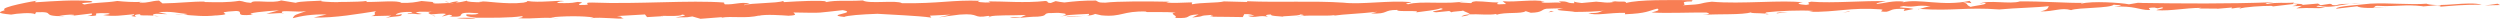 <?xml version="1.0" encoding="UTF-8"?>
<svg id="Layer_2" xmlns="http://www.w3.org/2000/svg" viewBox="0 0 906.71 6.86">
  <defs>
    <style>
      .cls-1 {
        fill: #f87e54;
      }
    </style>
  </defs>
  <g id="Layer_1-2" data-name="Layer_1">
    <g>
      <polygon class="cls-1" points="906.71 1.83 905.85 1.35 901.26 1.96 906.71 1.83"/>
      <path class="cls-1" d="M859.66,1.32c-4.21.52-12.26.85-12.39,1.85l7.62-.89c1.06.75,6.08.71,10.51.46l-5.03.05c1.3-.1.47-.58,1.77-.68,7.68.39,9.65-.65,16.76.17l-.4.08,5.6-.49c1.77.11,1.07.47.5.6,5-.4,8.78-.81,15.56-.77-5.25-1.36-14.87,1.06-20.09-.3l.4-.08c-6.54.51-14.15-.37-20.79,0Z"/>
      <path class="cls-1" d="M884.58,2.47c-.15.01-.29.02-.44.04.03.04.22.02.44-.04Z"/>
      <path class="cls-1" d="M613.39.49l-.27.22c.4-.08.78-.16.27-.22Z"/>
      <path class="cls-1" d="M696.27,3.24c-.14,0-.26-.02-.4-.03-.53.3-.25.23.4.03Z"/>
      <path class="cls-1" d="M163.02.82l-1.62-.31c.4.29.98.36,1.62.31Z"/>
      <path class="cls-1" d="M51.76.58c-.06,0-.11,0-.17.01.05,0,.12,0,.17-.01Z"/>
      <path class="cls-1" d="M102.43,4.81l.22.28c.21-.16.09-.24-.22-.28Z"/>
      <path class="cls-1" d="M66.51,5.36c-1-.07-1.99-.12-2.99-.13.69.15,1.95.19,2.99.13Z"/>
      <path class="cls-1" d="M52.85.46c-.33.05-.71.09-1.09.12.42-.03.83-.06,1.09-.12Z"/>
      <path class="cls-1" d="M156.49,5.32l1.4.72c-.02-.24-.74-.48-1.4-.72Z"/>
      <path class="cls-1" d="M57.64,5.94c-.5-.14-1.17-.21-1.88-.26.35.14.97.25,1.88.26Z"/>
      <path class="cls-1" d="M852.35,1.37c1.02,0,2.18-.02,3.58-.1-1.33-.05-2.49,0-3.58.1Z"/>
      <path class="cls-1" d="M359.09,5.97c-.28.08-.5.17-.64.28.8-.06.84-.16.64-.28Z"/>
      <path class="cls-1" d="M240.41,5.86l-.39.02c.1.03.25.07.49.11l-.1-.14Z"/>
      <path class="cls-1" d="M275.05,5.74c-.17.05-.32.1-.46.16.34-.07.43-.12.46-.16Z"/>
      <path class="cls-1" d="M214.23,6.62c-.42.06-.85.14-1.22.25l1.22-.25Z"/>
      <path class="cls-1" d="M189.17,5.87c1.12.26-.08.5-1.27.74,6.25.35,8.33-.55,14.83.07l-3.05-.35c4.2-.52,11.96-.64,15.72.05l-1.17.24c4-.58,10.29.49,11.99,0-1.64-.31.07-.5-2.47-.79l10.17-.59.76.97,5.34-.32c-1.32-.39,7.16.31,7.3-.61,3.05.35-1.26.74-2.34,1.12,3.01-.28,3.33.14,6.12-.43l2.98.85,7.84-.61c-.4.08.09.14-.29.22,3.58-.72,9.1.42,13.66-.82-.23.05-.17.09-.23.14,2.5-.67,8.67-.19,10.92-.04,4.04-.17,1.68-.82,1.85-1.18,11.72.22,7.98.16,17.82-.85,5.89,1.06-6.96,1.72.53,2.46,1-.52,6.2-.93,12.06-1.13,5.36.37,14.35.65,19.54,1.38l-.54-.7,7.54-.39-4.29,1.02c1.2-.24,4.99-.68,7.51-1.02,7.83-.61,4.44,1.52,10.52.46.23.08.44.15.57.22,1.96-.54,7.1-.34,13.01-.54l-2.06.9-3.84-.19c2.06.87,6.35-.15,10.08-.1,3.9-.31,1.96-1.04,4.05-1.3,1.41.04,3.52-.22,4.64.03,3.43.27.37,1.05-.72,1.43,2.97-.92,3.99-.8,10.62-1.17.35.43-.13.62-1.01.71,1.4-.11,2.61-.3,3.33-.69l2.25.51c7.53.74,7.47-1.66,16.47-1.38-2.4.48,7.76-.11,10.52.46-3.12.14,1.5,1.31-.4,1.85,7.2.33,2.87-1.06,8.7-1.27l-2.35,1.12c5.61-.49,1.37-.6,7.1-.95-1.58.32,2.54.3-.86.66,7.47.11,5.53.01,12.11.14l.54-1.07c2.2-.12,3.04.35,3.66.55-.91.02-2.33-.02-2.2.12,2.57.93,4.21-.52,7.18.33-.73-.34-1.57-.81,1.16-.88-.87.66,4.18.61,4.38.89-1.73-.45,5.84-.21,6.21-.93,3.16.49-.99.52-1.17.88,2.58-.84,11.01-.12,13.39-.6.05.07.18.11.17.16,3.33-.51,8.85-.64,15.47-1.38l-2.27.62c6.69.27,4.06-1.3,9.61-1.29-1.16.88,9.17-.07,6.7.9,3.31-.5,6.83-.73,8.99-1.49,3.16.49-5.99,1.2-1.63,1.45l4.7-.46.84.47c.19-.36,4.32-.39,4.1-.66.74.57,2.63.97,2.42,1.4,2.98-.17,7.17.37,9.65-.13l.22.28c2.86-1.06,9.06-.22,10.5-1.31l1.85.59c4.54-.11,3.67-1.22,5.77-1.48,1.81-.04,4.03-.17,5.94-.07-5.91.71,2.98.85,4.21,1.24,2.33.02,9.18-.07,11.06-.61-2.8.56-1.05,1.02-6.09,1.06,2.7,1.07,7.66-.25,13.31-.1l-.06.5c8.04-.33,8.29-1.19,11.77-2.05.95.62.16.78-2.13,1.4,5.36.37,13.83-.05,19.88.02,1.91.44.65.69-1.35.88,6.24-.47,13.97.1,17.89-.99-1.54.44,2.51.28,4.82.49,0-.23.44-.52.72-.48,3.82-.44,12.26-.86,16.73-.47l-1.61.32c10.31.18,14.84-1.7,26.09-.9,2.02.23-2.08.9,2.05.87,2.01-.4,1.35-1.24,6.6-1.01l-.36.72,3.58-.72c-1.84-.59-7.69-.38-3.59-1.05,4.7.67,4.1-.66,9.8.12-1.32.07-3.04.62-3.98.91,11.96.85,16.74-.7,28.85.2,6.03-.57,13.79-.68,17.97-1.2-.35.72-.3,1.35-3.09,1.91,5.15.09,7.57-1.52,11.17-.47,2.47-.98,14.29-.62,15.52-2,.21.28,5.55.01.15.78,7.03-.45,9.25,1.19,12.48,1.19,1.81-.04-2.07-.87,2.06-.9.51.06.62.2,1.14.26l1.58-.32c1.64.31-1.79.68-1.95,1.04,5.77.29,9.53-.79,16.37-.88l-1.17.24,6.95.05-.4.08,5.61-.48-.17.36c1.3-.1,1.6-.32,3.41-.36l-.58.44c1.78-.68,8.41-1.05,11.64-1.05l.62.2,7.61-.89c4.06.47-5.18,1.04,2.87.71l-2.07.9c5.72-.35,6.57.13,10.49-.18-1.77-.45-4.48-.39-2.47-.79,4.5,1.03,7.18-.26,11.5-.68-2.19.02-3.67,0-5.17.53-2.32-.02-.83-.48-2.26-.52l-3.28.5-.93-.61-5.63.49c.35-.72-5.17-.09-2.97-.85-3.93.3-6.18-.21-9.76.51-2.66-.43,4.2-.52,1.38-.6-15.71.58-31.94.47-48.3.22l1.59-.32c-1.59.32-3.69.58-4.88.83-2.78-.57-13.5-1.31-17.27-.23-.52-.06.29-.22.69-.3-5.45.13-15.27-.63-23.02-.52-3.28,1.14-11.66-.71-14.6.84l1.61-.32c2.64.43-3.76,1.08-4.85,1.46-2.18-1.01-.15-.77-2.74-1.71l3.07.35-.68-.83c-9.85,2.15-18.33-.98-24.46.58.37-.08.28-.22.68-.3-4.07-.47-6.94.59-9.93.87-.34-.42,1.79-.68,3.36-1-7.17-.33-19.21.81-27.11.15-2.79.56,1.05.75-1.85,1.18-2.44-.16-4.17-.61-1.17-.89-6.83-1.04-22.55.68-33.01-.28-5.5.62-2.07.9-10.51,1.31,1.98-.4-2-1.37,3.03-1.42l.59-.44c-8.39-.08-19.58-.24-24.16,1-.26-.91-1.52-.18-4.69-.67-1.29.1.12.14.64.2-3.08.78-4.65-.03-6.86.09l.78-.16-6.03.57c-1-.12-2.51-.29-2.73-.57l.04.64c-3.24,0-1.57-.81-5.61-.65l.85.48c-2.56-.29-6.65.37-7.19-.33-.11-.14.4-.08,1.3-.1-4.01-.97-10.37.32-15.33-.13l1.27,1.03c-4.83.33-2.95-.21-2.77-.57-3.23,0-3.94-.33-8.19-.44-2.1.26-1.1.38-1.77.68l-4.34-.25,2.79-.56c-6.68,1.5-16.76-.17-21.21,1.21-2.54-.29,2.27-.62.75-.79-7.92-.66-17.69.98-24.3.22-10.74-.74-23.1-.02-35.03-.52l.21.28-8.48-.22c-2.29.62-8.06.33-11.64,1.06.29-.22-.46-.56.35-.72-3.61.09-7.53.39-9.67.02l1.21-.24c-7.99-.17-19.09-.19-23.28.34-2.73.06-2.67-.43-3.39-.77-4.62-.03-7.65.25-11.45.7-1-.12-2.04-.23-3.17-.49l-1.76.68c-1.93-.1-.45-.56-1.97-.73-7.21.81-15.62.09-20.67.14l.72.34c-2.1.26-6.16-.21-3.67-.55-10.01-.4-14.85,1.06-28.37.88-1.88-1.23-12.19.36-14.19-1.01-5.71.35-9.39-.2-13.38.6-.12-.14-.61-.2.29-.22-2.26-.51-9.8-.12-15.52.23l-.32-.41c-2.07.9-11.96.64-14.03,1.53-.63-.2,1.09-.38,1.9-.54-3-.85-5.23.41-9.08.22.29-.22-.84-.47-.04-.64-12.79-.97-31.34.67-48.02,0-4.64-.03,1.68.95-4.38.88-1.75-.46,2.97-.92-.88-1.11-2.79.56-3.81.44-7.54.39.68-.3.07-.5,2.69-.7-2.15-.37-9.14.71-13.43-.03.21.28-.57.44-1.37.6-6.32.79-14.48-.79-15.06-.35,0,0-2.21.12-.29.22-2.32-.02-5.65-.15-5.07-.59-1.21.24-2.27.62-4.1.67l.99-.52c-1.05.11-2.27.44-3.3.5l1.64.32c-2.65-.43-7.85.61-7.7-.38l.9-.02-4.96-.45c-1.99.4-3.99.8-7.32.67-1.28-1.03-8.49-.22-12.73-.33l.19-.36c-3.32.5-11.81.28-10.27.45-3.22,0-7.58-.25-5.98-.57-2.62.2-8.17.19-9.55.79l-5.27-.86c-3.17,1.28-10.54-.46-10.86.89-2.94-.21-2.26-.51-4.29-.75-4.09.66-8.32.55-12.57.44l-.11-.14c-4.25-.11-9.24.57-15.2.64l-1.26-1.03c-3.12.15-3.88.94-6.84.73-.69-.16-.04-.21.76-.27-2.91.21-6.84-.06-9.04-.31-4.49.74-7.94.47-11.91,1.27-3.49-.91,5.22-.4,2.22-1.26-6.39-.48-12.91.02-19.94.47-.6-.2.18-.36.47-.58C13.4.19-.86,2.67,1.79,3.65c-1.76.68-3.77,1.08,2.24,1.64,1.99-.4,7.62-.89,8.67-.13l.35-.72c8.04-.33.7,1.47,10.38,1.45l-2.04-.24c1.82-.04,3.29-.5,5.34-.27.62.2-.7.3-1.49.46l8.01-.97c.34.42.04.64-1.56.96,7.35-.03-1.48-1.31,7.5-1.03,1.63.31-.58.44-1.76.68,4.16.61,6.96.05,11.26-.34.06.64-2.77.56.77.97-.71-.33-1.16-.89,1.57-.96-1.32.64,2.08.34,4.73.51-.54-.22-.33-.52.71-.64,1.3-.1,2.42.15,4.24.11l-3.26-.63c4.58-.6,7.17.33,10.65.6-.29.12-.89.2-1.58.24,3.67.26,7.44.78,12.07.22l-.4.08c8.73-.63-2.69-1.07,7.47-1.66,3.34.13-1.6,2.09,6.12,1.34-3.66-.55,4.98-1.32,9.38-1.57l-4.55,1.24c1.78.01,4.85-.33,5.82-.21l-.22-.28c-.34-1.05,5.68.15,8.87-.49-3.96,1.44-4.18,1.16-4.91,2.59,3.09-.78,6.67-1.5,12.33-1.35l-4.66,1.1c7.56.24,16.45-1.38,22.65-2.31-1.67.82.88,1.11-1.82,1.81l7.26-.17-2.05.9c2.97-.92,6.23-.29,5.74-1.48-.79.16-.69.3-2.1.26.18-.36,1.44-1.1,5.19-1.04,2.53.29-1.49.46-.78.8,2.41-.48,2.56.29,5.06-.05l-2.24-.51c1.76-.68,4.15-.03,6.62-.37-2.97.29-2,.69-.89,1.11l-.16-.09c1.8-.04,4.2-.52,5.44-.13l-1.54.96,2.67-.7c1.01.12,1.73.46.03.64,8.3.58-.23-2.05,10.63-1.17-.19.36-1.37.6-4.32.39-.48.58.25.91,3.19,1.13.05.04,0,.07.02.11,5.65.02,13,.06,16.72-.57Z"/>
      <path class="cls-1" d="M172.45,6.44c-3.02,0-5.57,0-6.75.12.57.19,6.9.47,6.75-.12Z"/>
      <path class="cls-1" d="M617.53,5.42c-.38.03-.75.06-1.11.1.39-.03.76-.06,1.11-.1Z"/>
      <path class="cls-1" d="M641.51,5.14c-.26-.1-.72-.16-1.26-.21,0,.19.31.33,1.26.21Z"/>
      <path class="cls-1" d="M393.77,5.75s.07,0,.1,0c-.04,0-.07,0-.1,0Z"/>
      <path class="cls-1" d="M530.01,6.01c2.1-.31,2.88-.56,2.99-.81-1.32.08-2.42.29-2.99.81Z"/>
      <path class="cls-1" d="M484.06,5.63c-.29.05-.61.09-.86.14.67-.05.86-.09.86-.14Z"/>
      <path class="cls-1" d="M386.59,6.22c2.02-.31,4.86-.29,7.18-.47-1.98.17-5.8-.14-7.18.47Z"/>
      <polygon class="cls-1" points="670.71 4.09 668.31 4.57 670.83 4.23 670.71 4.09"/>
      <path class="cls-1" d="M648.32,4.41c-1-.12-4.93.19-3.8.44,1.19-.24,2.52-.34,3.8-.44Z"/>
      <polygon class="cls-1" points="562.55 3.96 561.6 4.48 563.58 4.08 562.55 3.96"/>
    </g>
  </g>
</svg>